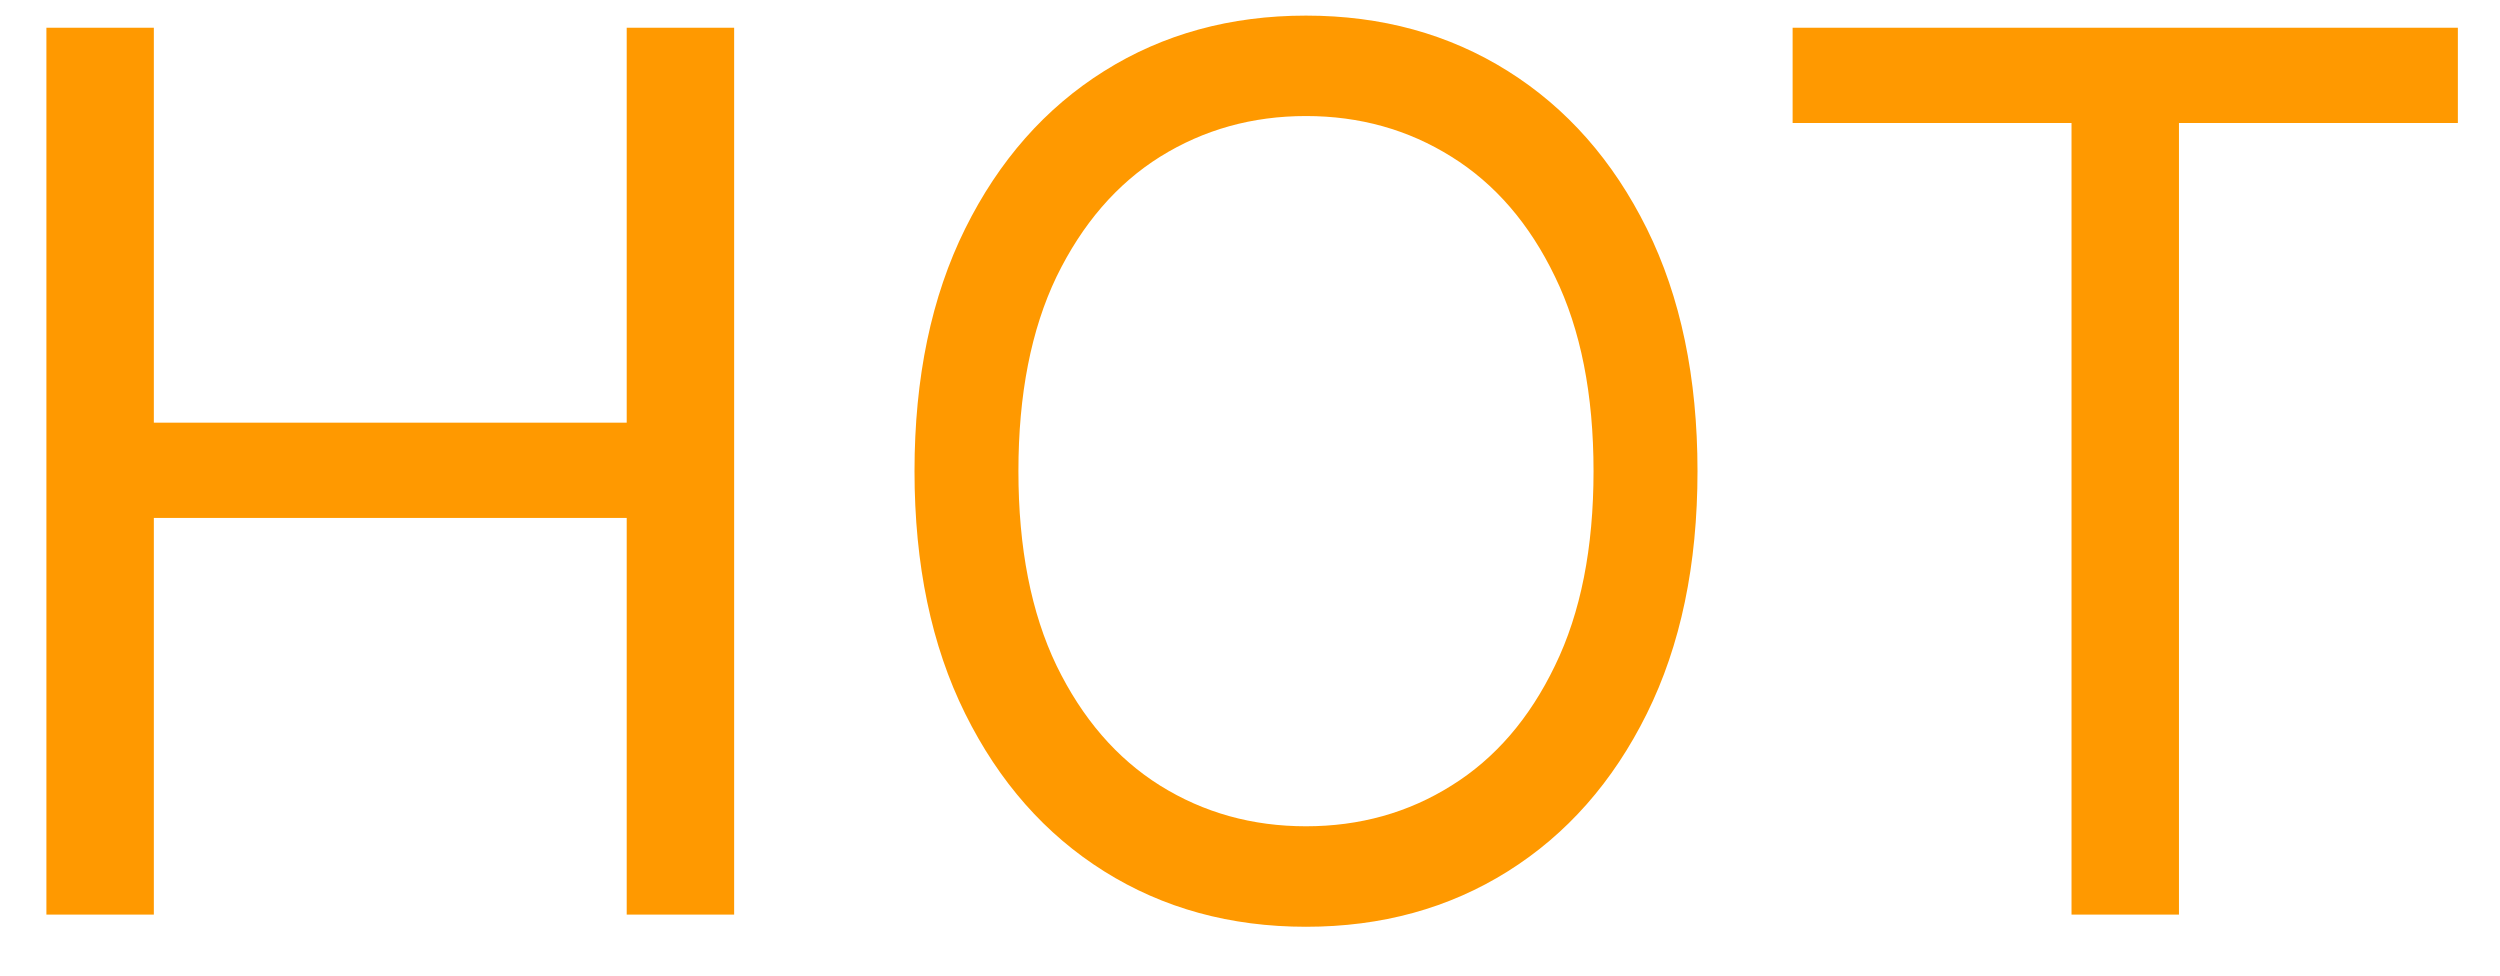 <svg width="41" height="16" viewBox="0 0 41 16" fill="none" xmlns="http://www.w3.org/2000/svg">
<path d="M0.761 15V0.455H2.523V6.932H10.278V0.455H12.04V15H10.278V8.494H2.523V15H0.761ZM27.839 7.727C27.839 9.261 27.562 10.587 27.008 11.704C26.454 12.822 25.694 13.684 24.728 14.29C23.762 14.896 22.659 15.199 21.418 15.199C20.178 15.199 19.075 14.896 18.109 14.29C17.143 13.684 16.383 12.822 15.829 11.704C15.275 10.587 14.998 9.261 14.998 7.727C14.998 6.193 15.275 4.867 15.829 3.75C16.383 2.633 17.143 1.771 18.109 1.165C19.075 0.559 20.178 0.256 21.418 0.256C22.659 0.256 23.762 0.559 24.728 1.165C25.694 1.771 26.454 2.633 27.008 3.75C27.562 4.867 27.839 6.193 27.839 7.727ZM26.134 7.727C26.134 6.468 25.924 5.405 25.502 4.538C25.085 3.672 24.52 3.016 23.805 2.571C23.095 2.126 22.299 1.903 21.418 1.903C20.538 1.903 19.74 2.126 19.025 2.571C18.315 3.016 17.749 3.672 17.327 4.538C16.911 5.405 16.702 6.468 16.702 7.727C16.702 8.987 16.911 10.05 17.327 10.916C17.749 11.783 18.315 12.438 19.025 12.883C19.74 13.329 20.538 13.551 21.418 13.551C22.299 13.551 23.095 13.329 23.805 12.883C24.52 12.438 25.085 11.783 25.502 10.916C25.924 10.05 26.134 8.987 26.134 7.727ZM29.399 2.017V0.455H40.309V2.017H35.735V15H33.973V2.017H29.399Z" fill="#FF9900"/>
</svg>
